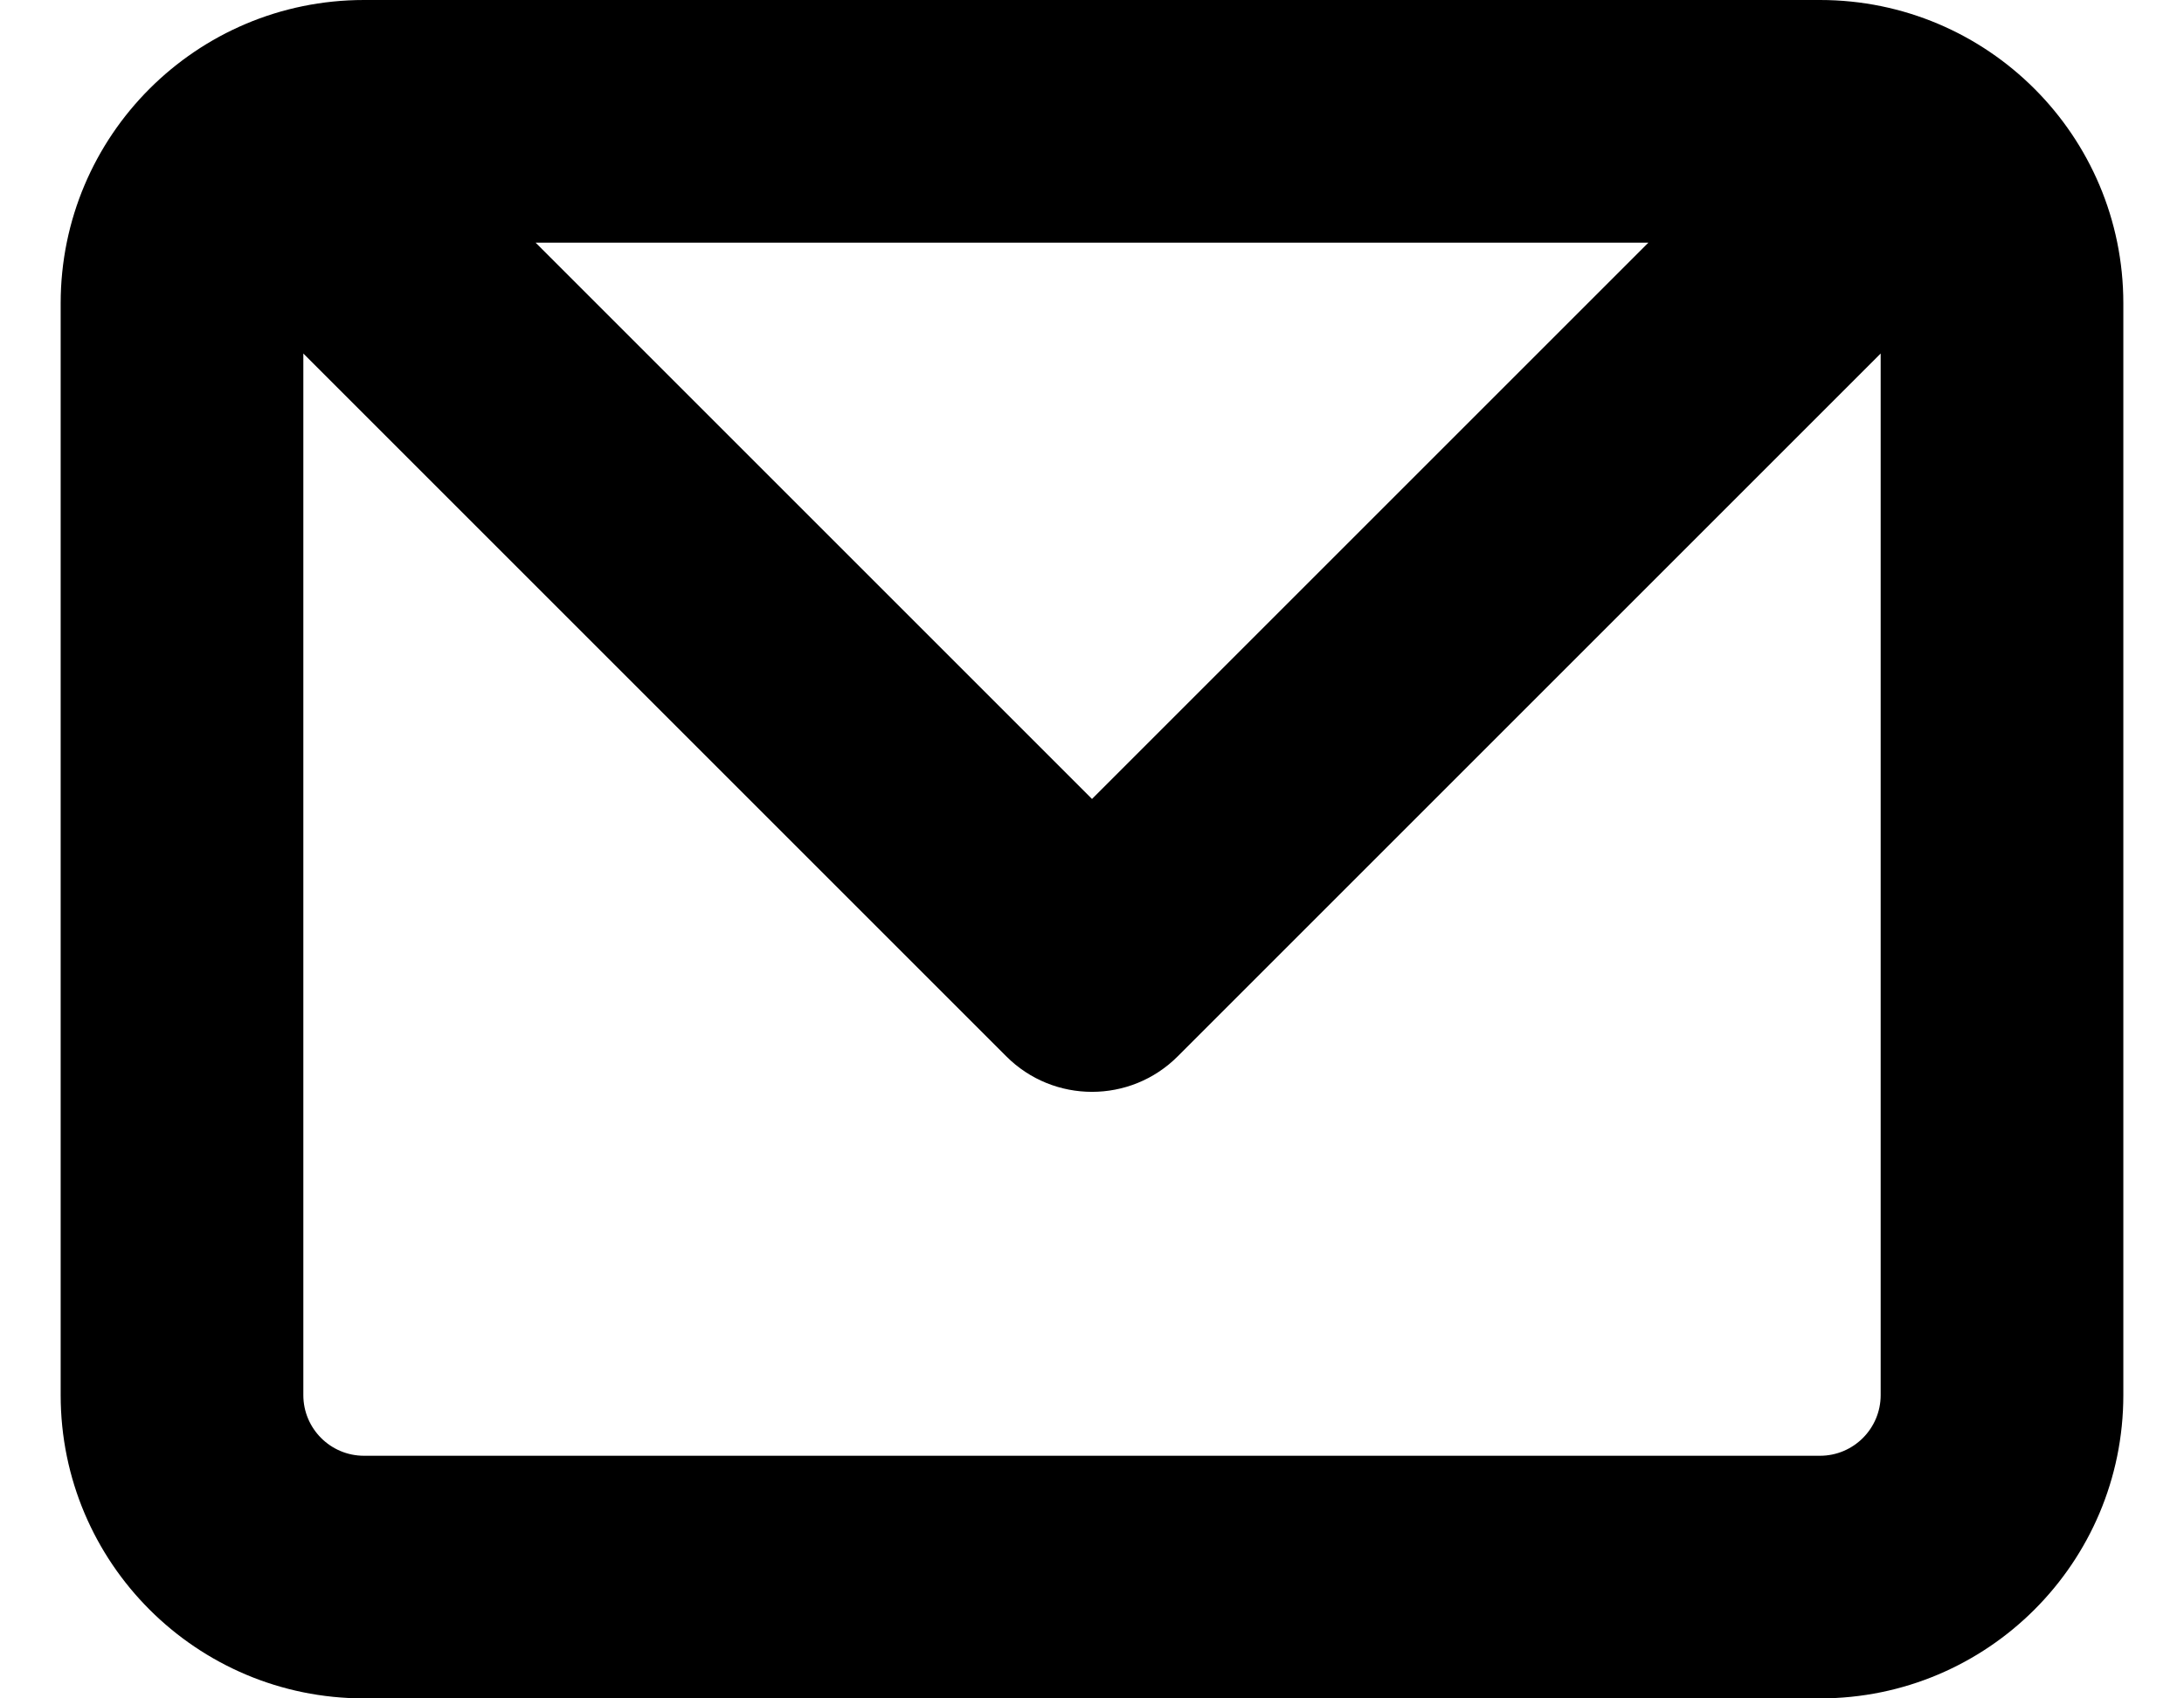 <svg width="18" height="14" viewBox="0 0 18 14" fill="none" xmlns="http://www.w3.org/2000/svg">
<path fill-rule="evenodd" clip-rule="evenodd" d="M3 0C1.619 0 0.5 1.119 0.5 2.5V11.5C0.5 12.881 1.619 14 3 14H15C16.381 14 17.5 12.881 17.5 11.5V2.5C17.5 1.119 16.381 0 15 0H3ZM2.5 2.914V11.5C2.5 11.776 2.724 12 3 12H15C15.276 12 15.5 11.776 15.5 11.5V2.914L9.707 8.707C9.317 9.098 8.683 9.098 8.293 8.707L2.5 2.914ZM13.586 2H4.414L9 6.586L13.586 2Z" fill="currentColor"/>
</svg>
